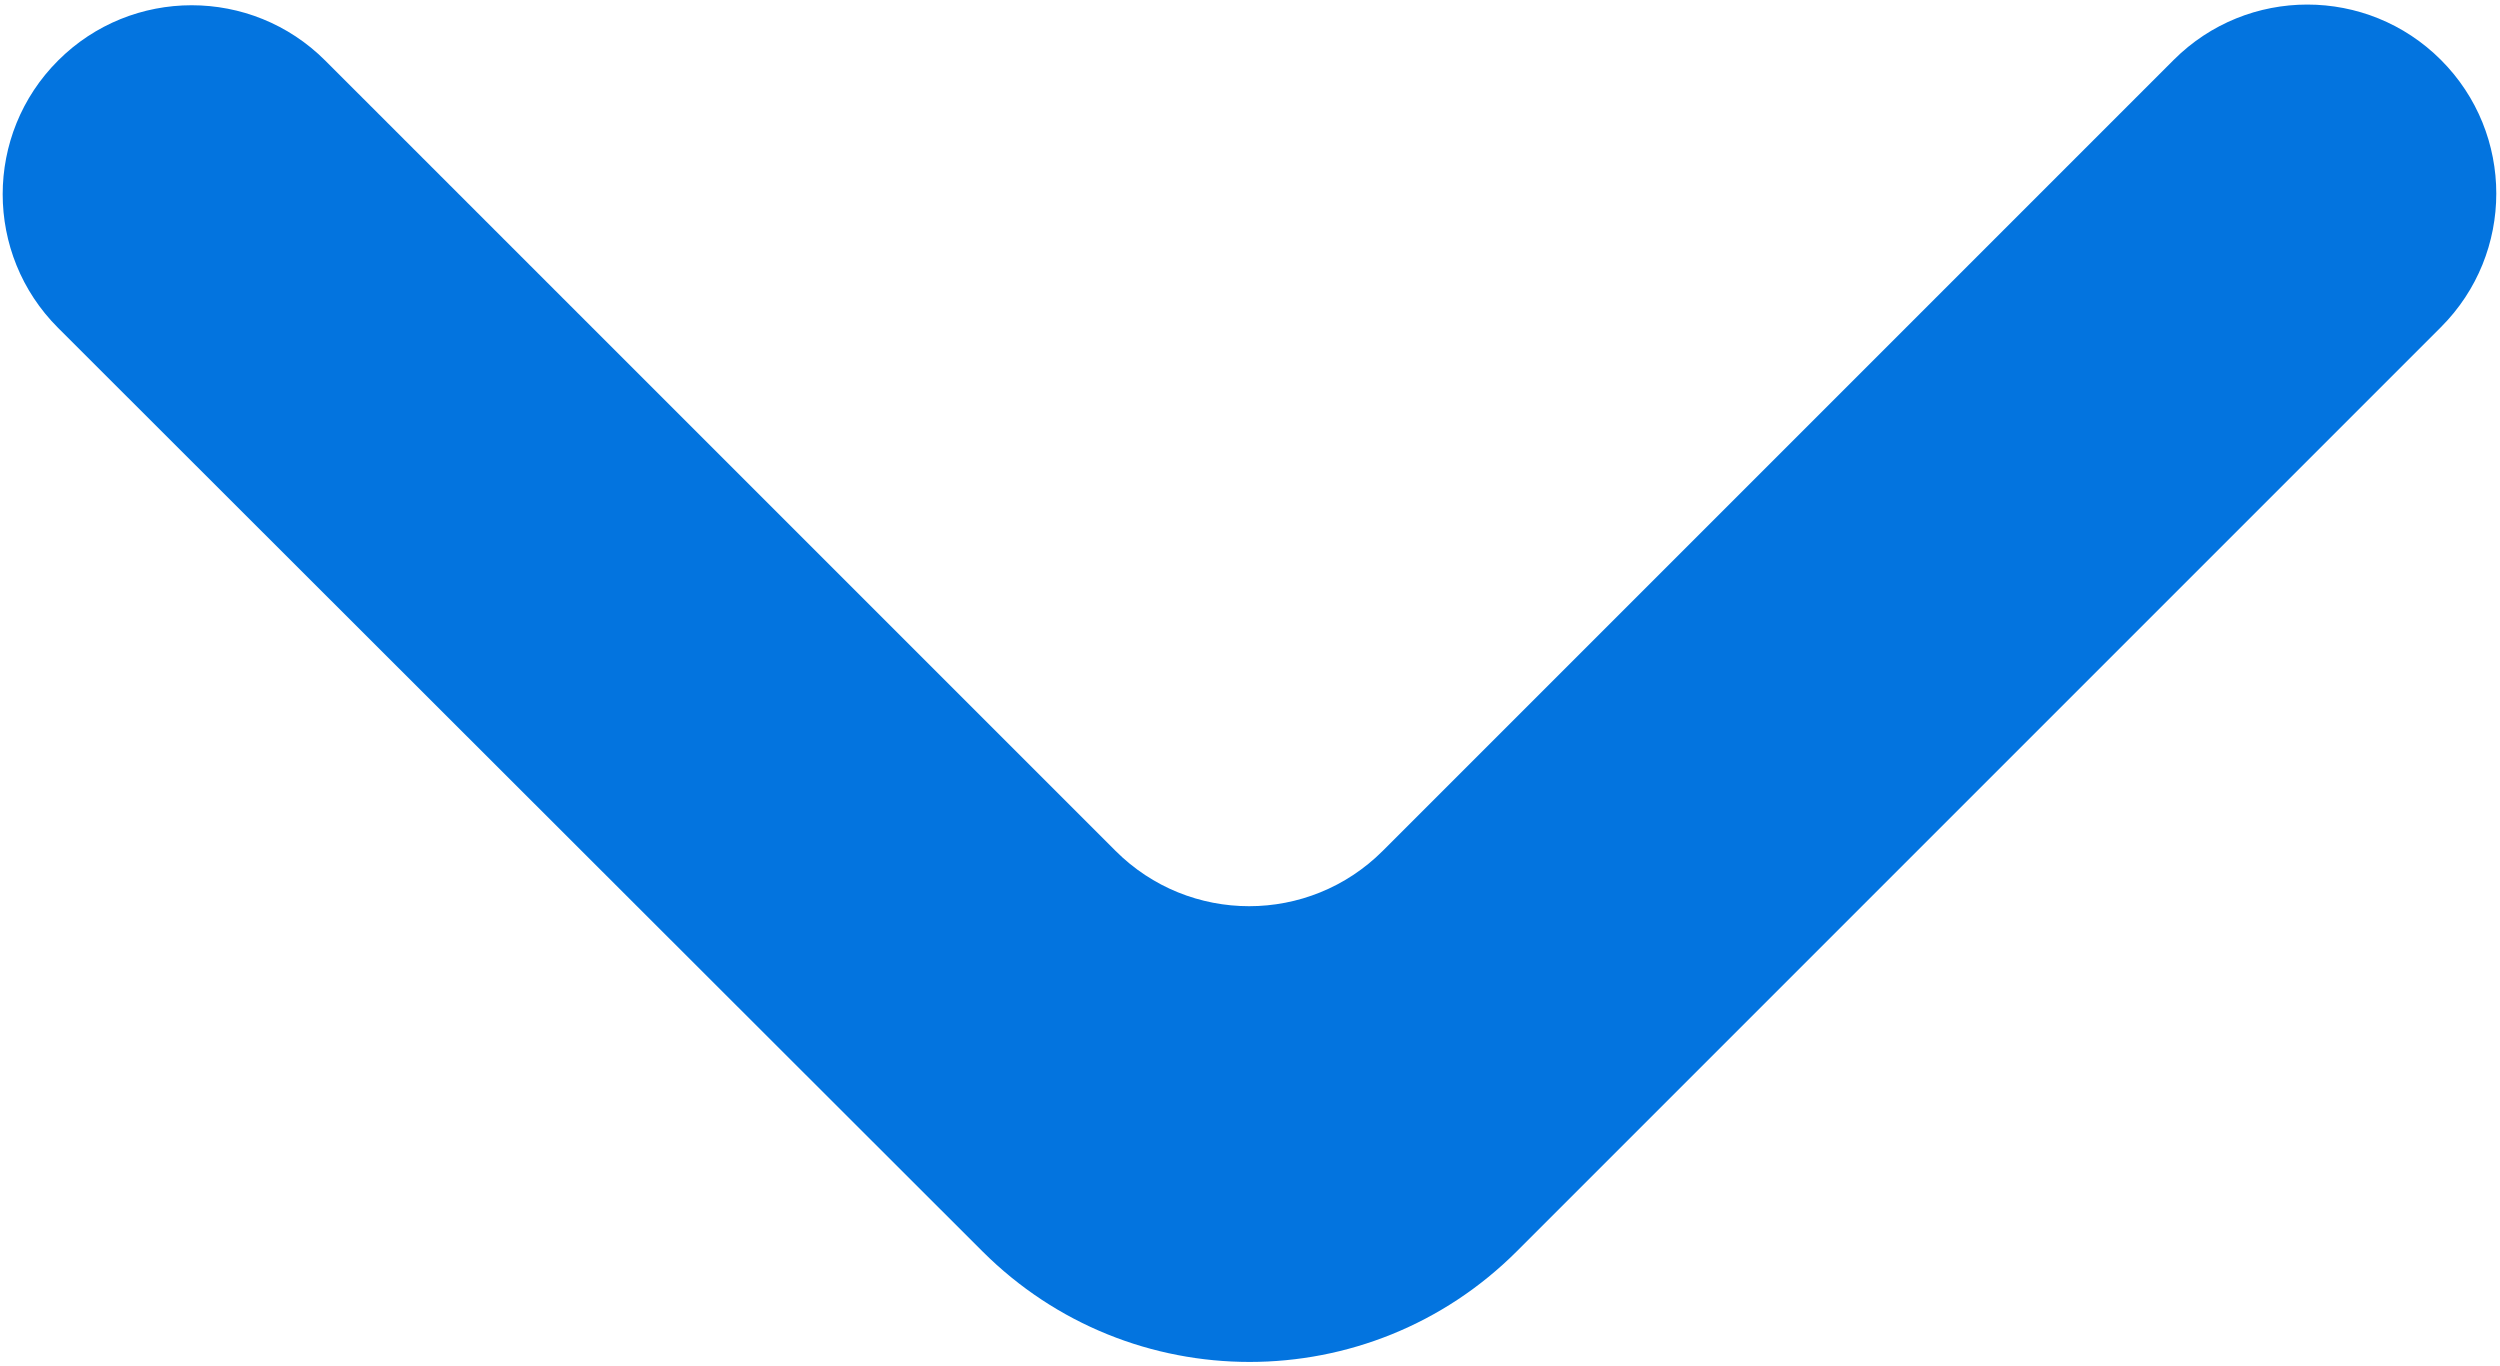 <svg width="441" height="241" viewBox="0 0 441 241" fill="none" xmlns="http://www.w3.org/2000/svg">
<path d="M10.237 10.69C-2.781 23.707 -2.781 44.813 10.237 57.83L173.31 220.743C199.35 246.757 241.543 246.747 267.57 220.723L430.58 57.71C443.6 44.693 443.6 23.587 430.58 10.569C417.563 -2.448 396.457 -2.448 383.44 10.569L243.92 150.09C230.903 163.11 209.797 163.107 196.78 150.09L57.377 10.69C44.36 -2.328 23.254 -2.328 10.237 10.69Z" fill="#0374DF"/>
</svg>
